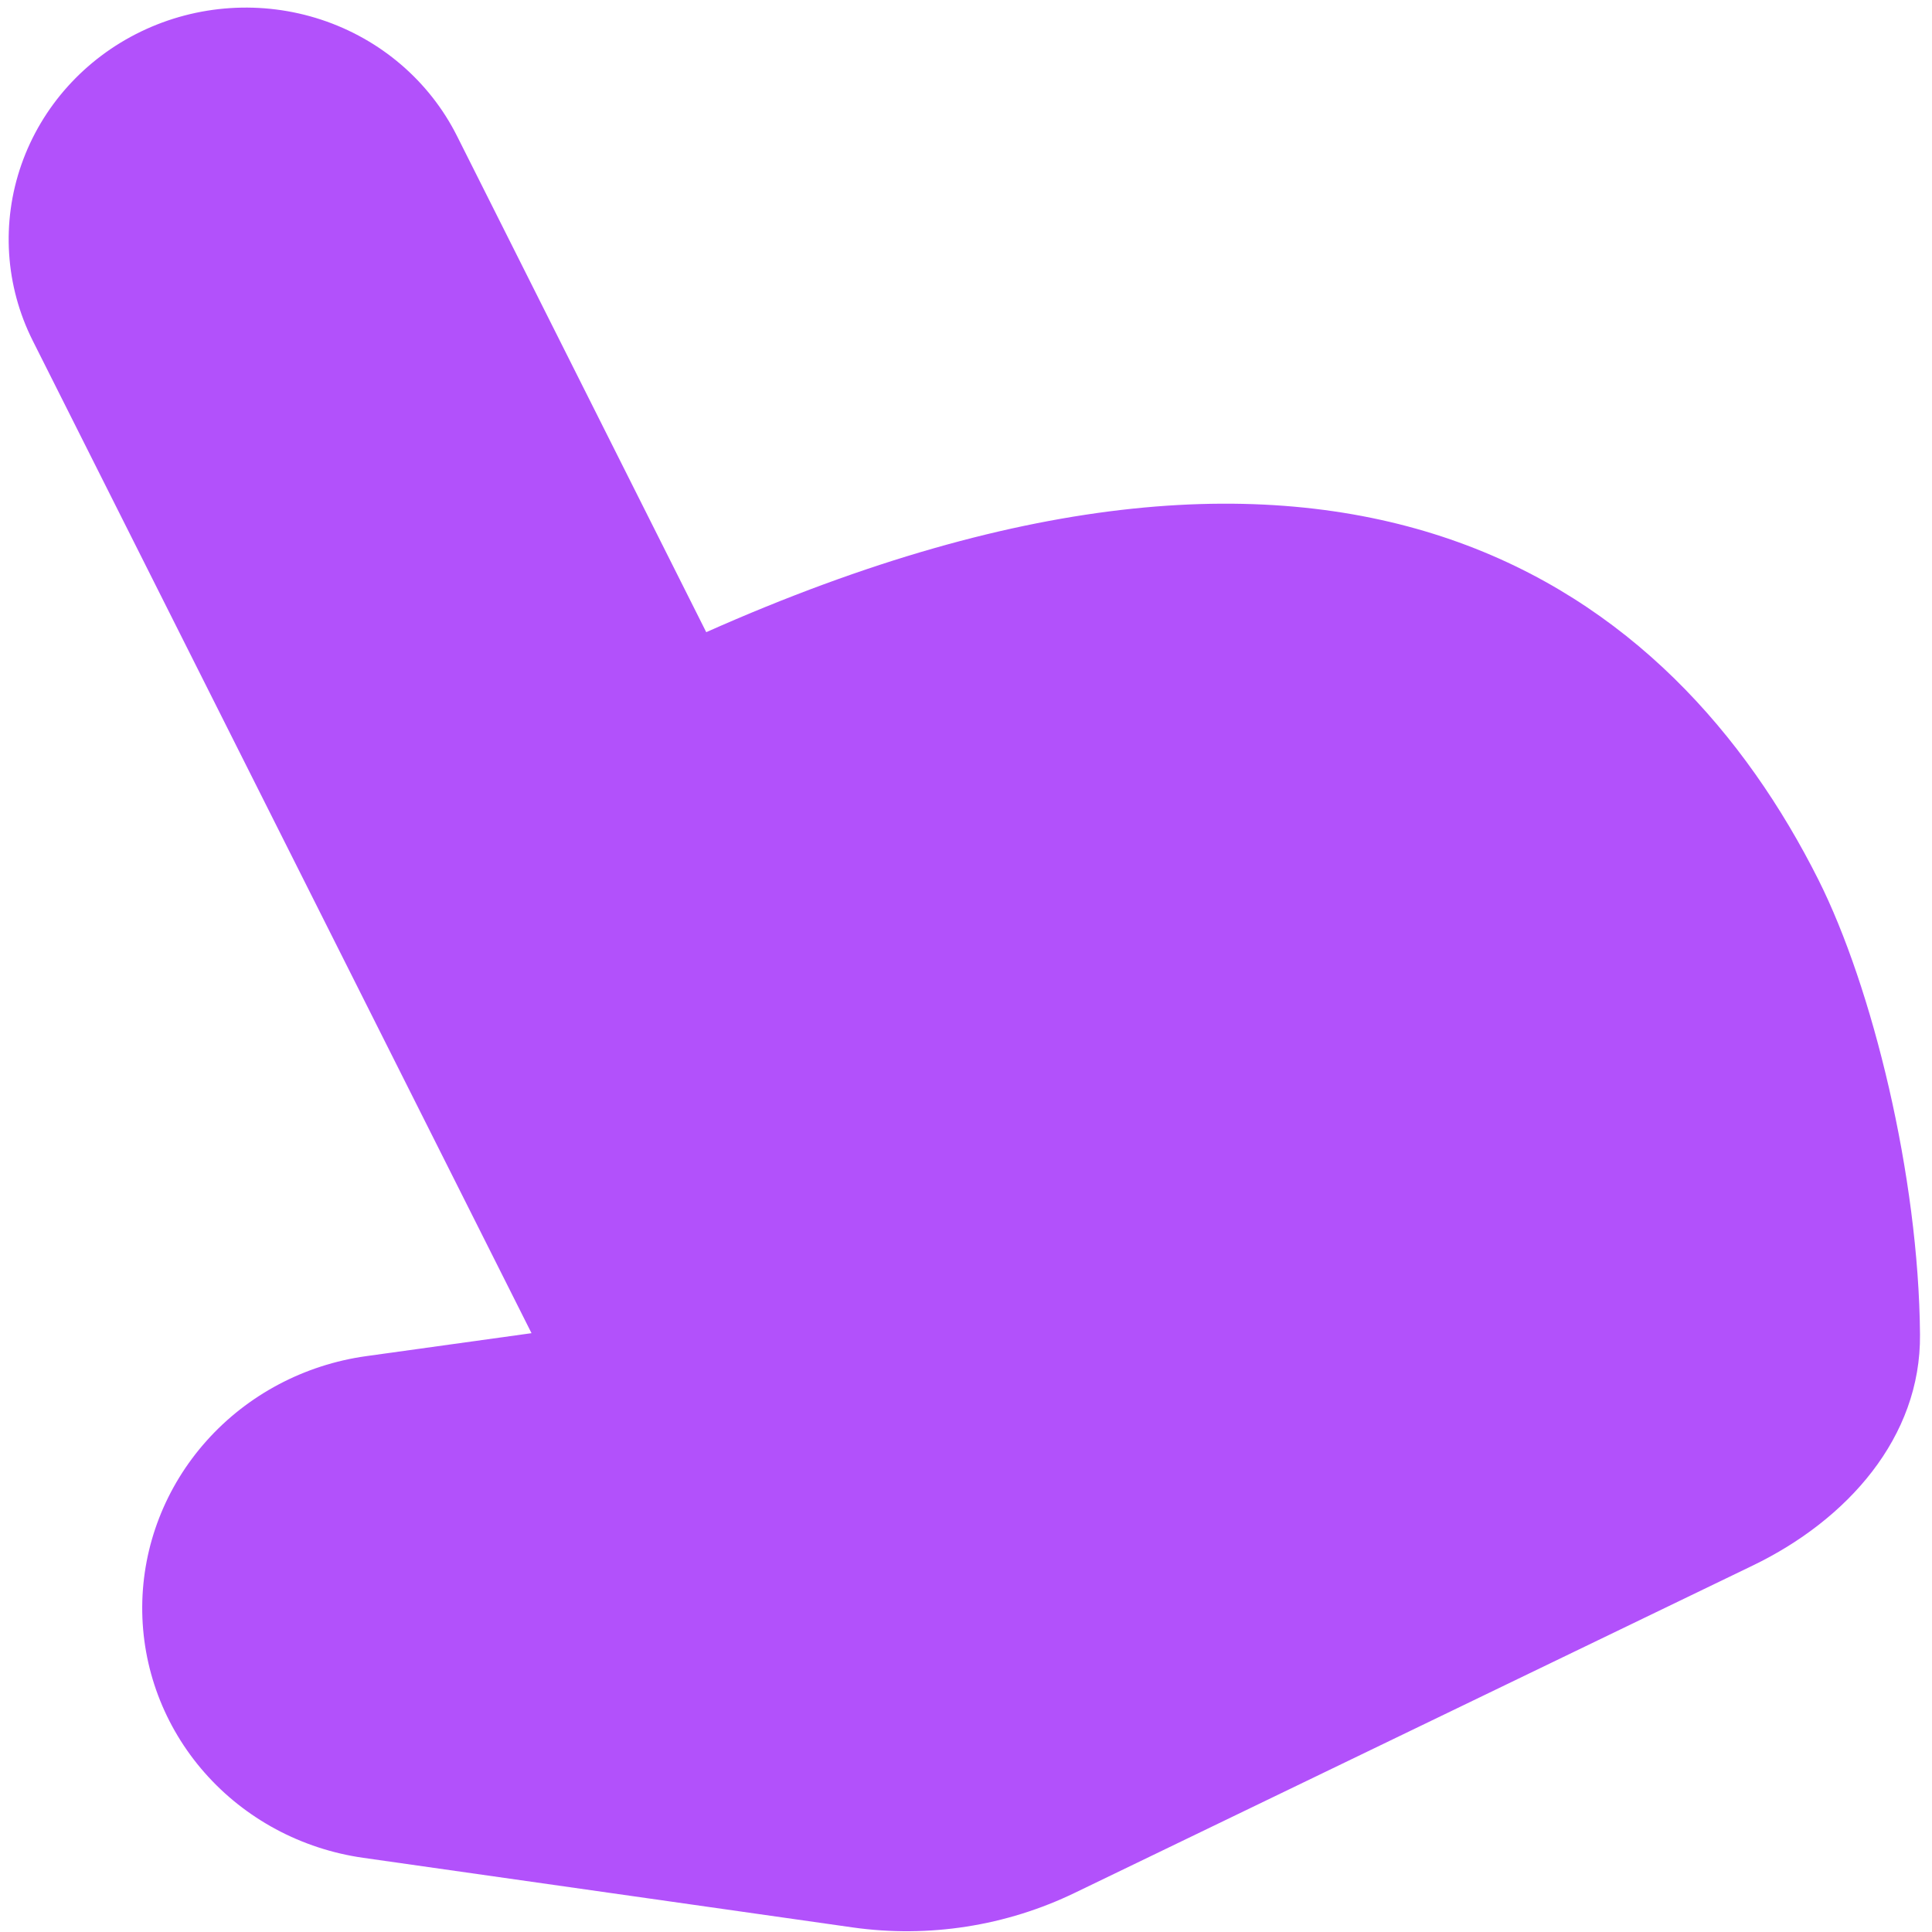 <svg width="80" height="80" viewBox="0 0 80 80" fill="none" xmlns="http://www.w3.org/2000/svg">
<path fill-rule="evenodd" clip-rule="evenodd" d="M29.244 26.177L18.922 5.628C17.781 3.358 15.761 1.627 13.307 0.816C10.853 0.006 8.166 0.182 5.837 1.307C3.508 2.431 1.727 4.412 0.887 6.812C0.046 9.213 0.215 11.838 1.356 14.108L22.009 55.204L15.163 56.155C12.603 56.511 10.257 57.755 8.554 59.66C6.85 61.565 5.904 64.003 5.889 66.527C5.874 69.051 6.79 71.492 8.471 73.402C10.151 75.312 12.482 76.564 15.037 76.928L35.31 79.811C38.453 80.255 41.664 79.754 44.516 78.373L72.585 64.822C76.49 62.936 79.546 59.518 79.503 55.258C79.451 48.687 77.53 40.878 75.295 36.425C69.272 24.443 56.044 14.253 29.244 26.177Z" fill="#B251FB"/>
</svg>

